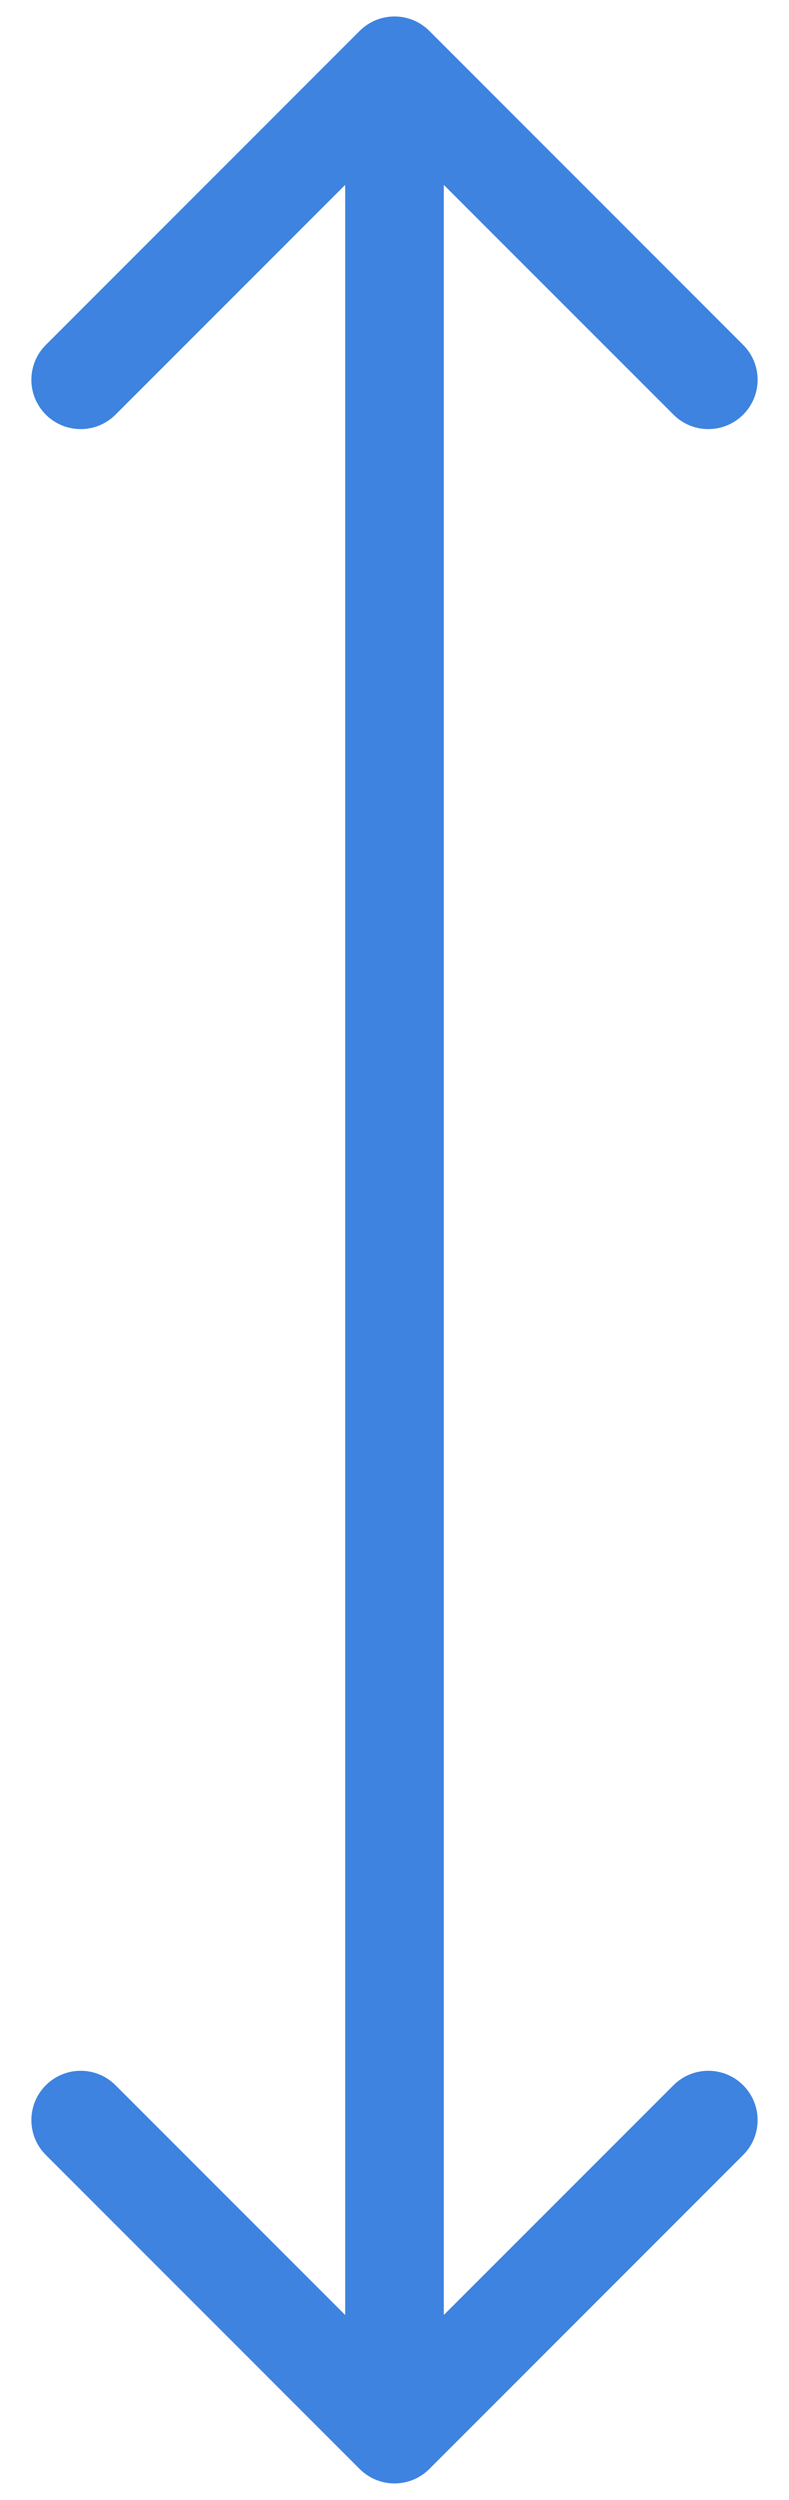 <svg width="12" height="38" viewBox="0 0 12 38" fill="none" xmlns="http://www.w3.org/2000/svg">
<path d="M6.53 0.47C6.237 0.177 5.763 0.177 5.47 0.47L0.697 5.243C0.404 5.536 0.404 6.01 0.697 6.303C0.99 6.596 1.464 6.596 1.757 6.303L6 2.061L10.243 6.303C10.536 6.596 11.01 6.596 11.303 6.303C11.596 6.01 11.596 5.536 11.303 5.243L6.53 0.47ZM5.47 37.53C5.763 37.823 6.237 37.823 6.53 37.53L11.303 32.757C11.596 32.465 11.596 31.99 11.303 31.697C11.01 31.404 10.536 31.404 10.243 31.697L6 35.939L1.757 31.697C1.464 31.404 0.99 31.404 0.697 31.697C0.404 31.99 0.404 32.465 0.697 32.757L5.47 37.53ZM5.25 1L5.25 37L6.75 37L6.75 1L5.25 1Z" fill="#3D83DF"/>
</svg>
